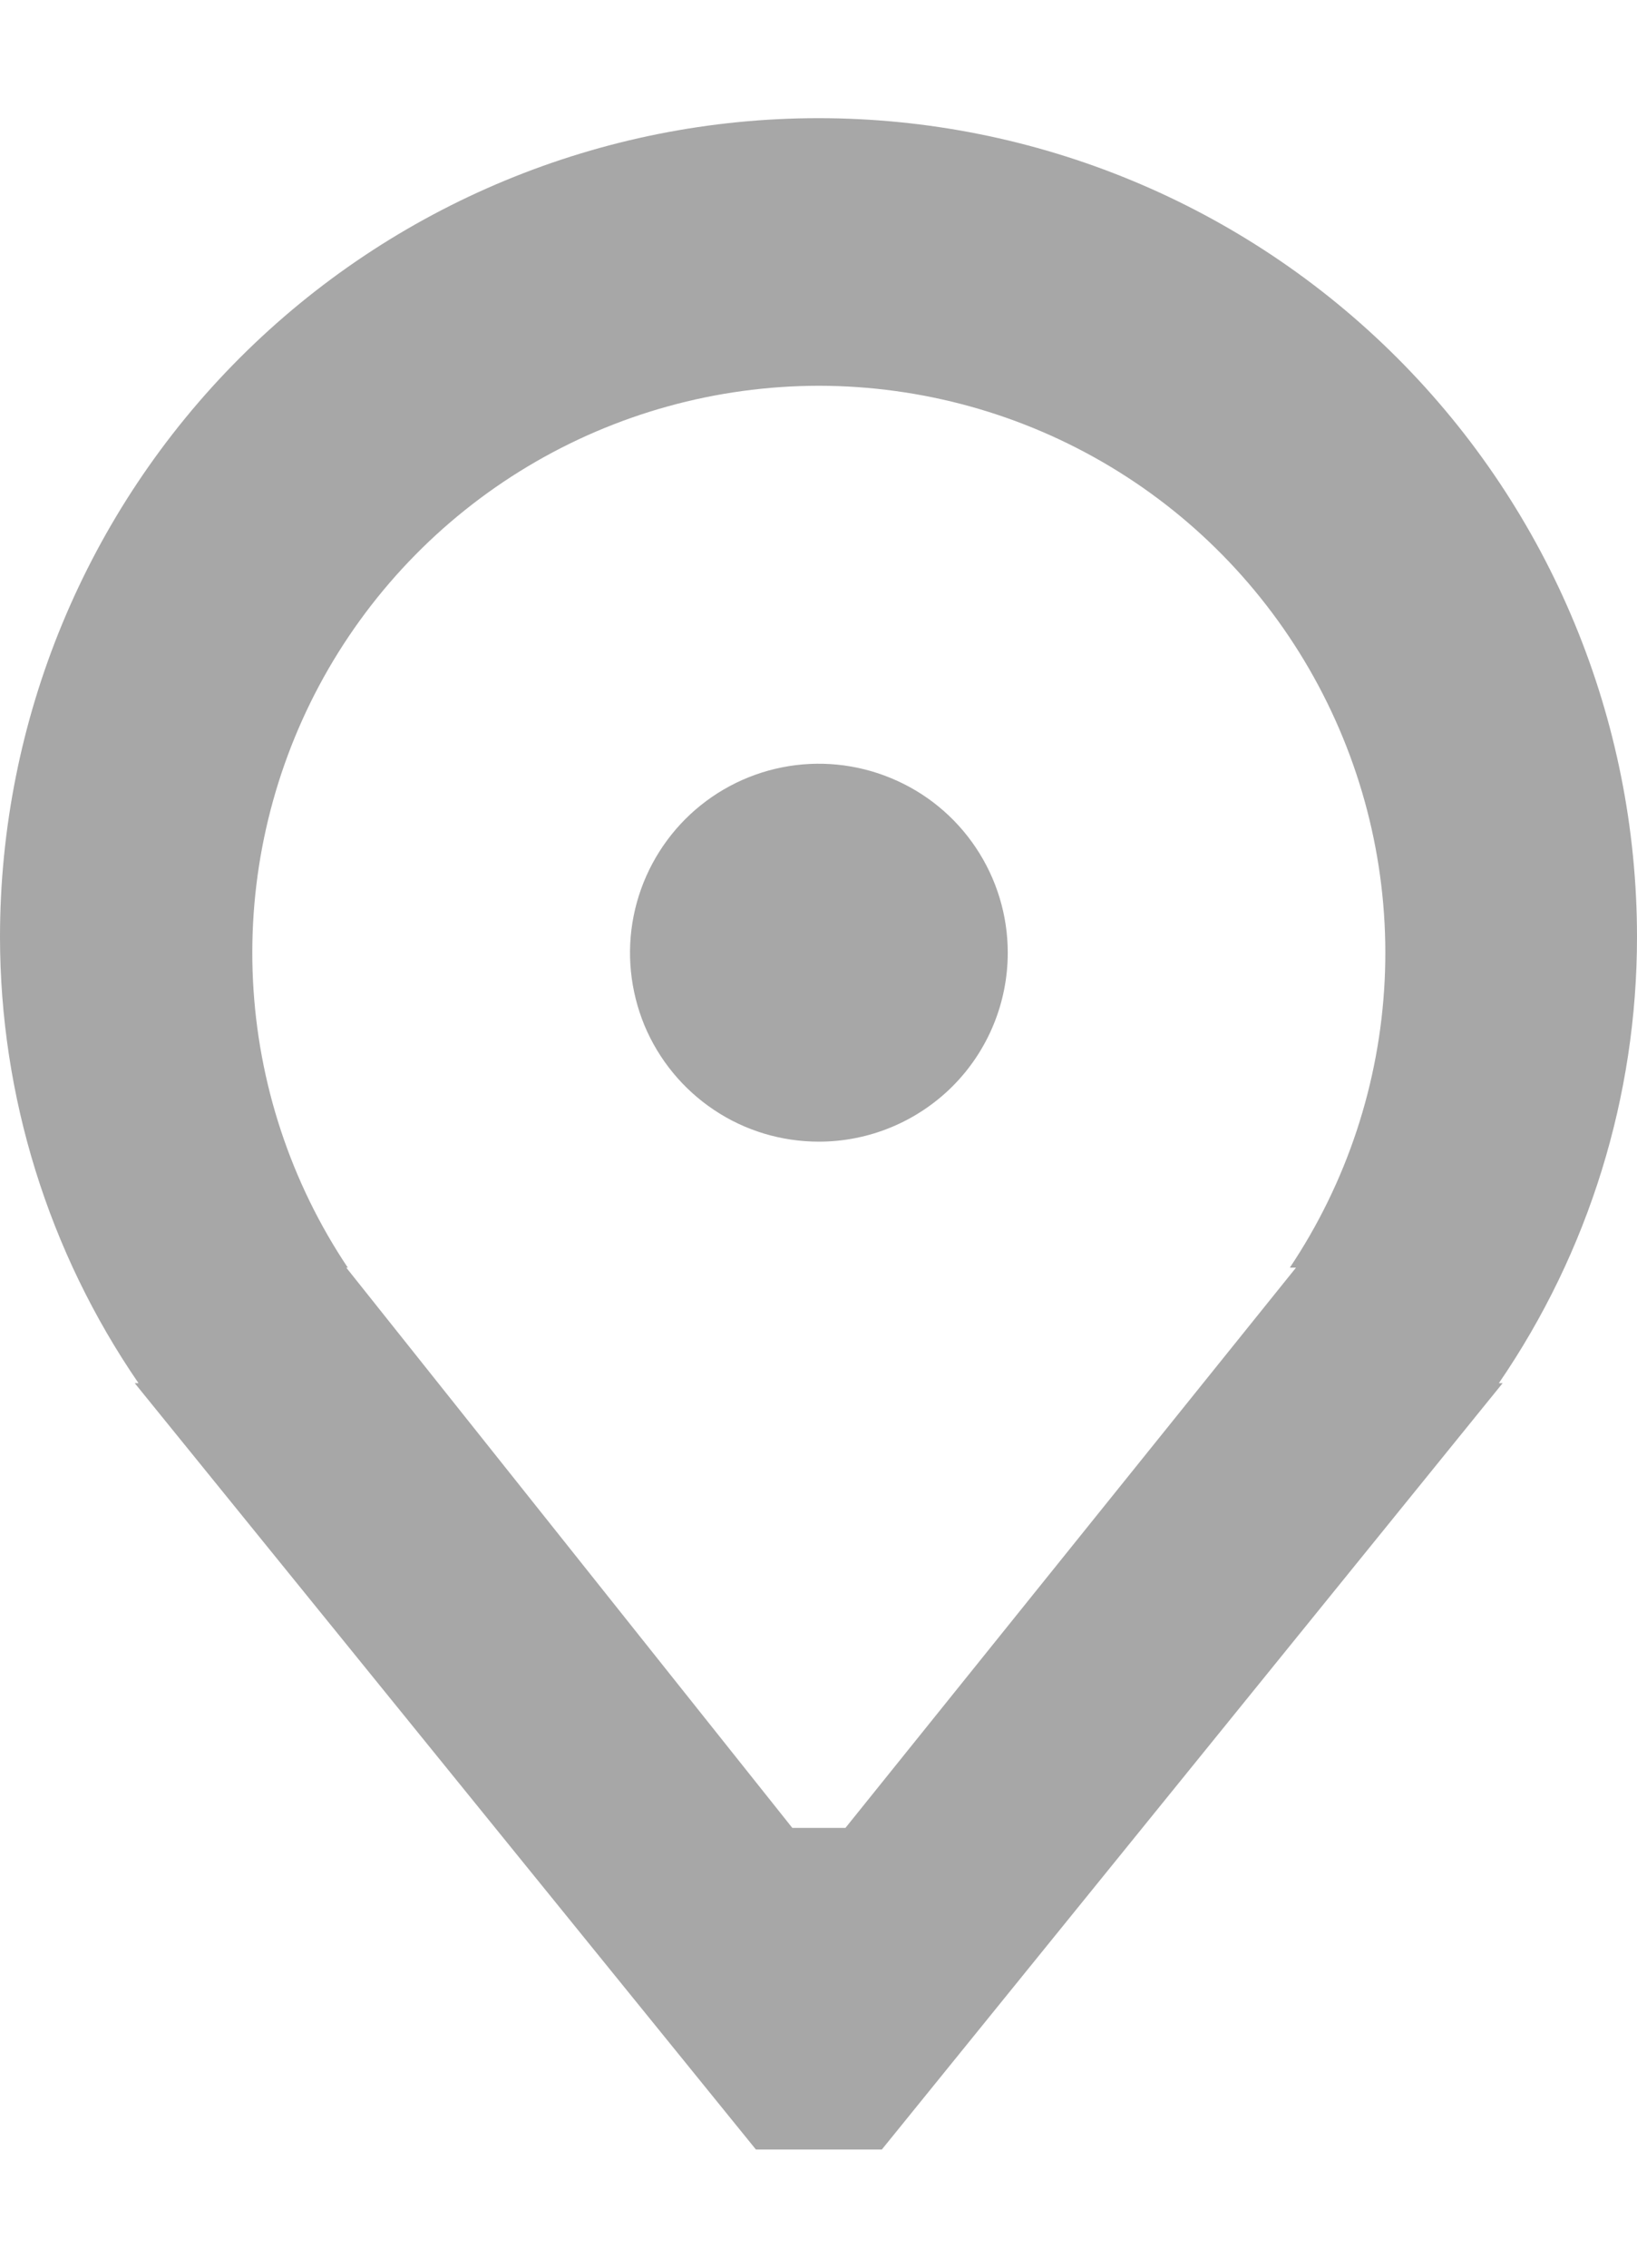 <svg width="13" height="18" viewBox="0 0 13 18" fill="none" xmlns="http://www.w3.org/2000/svg">
<path fill-rule="evenodd" clip-rule="evenodd" d="M11.903 10.979H11.933L7.003 17.062H6.003L1.07 10.979H1.1C0.384 9.936 0.001 8.702 0 7.438C0 5.714 0.685 4.06 1.904 2.841C3.123 1.622 4.776 0.938 6.5 0.938C8.224 0.938 9.877 1.622 11.096 2.841C12.315 4.06 13 5.714 13 7.438C13 8.701 12.618 9.936 11.903 10.979ZM6.503 3.062C5.688 3.063 4.889 3.284 4.19 3.703C3.491 4.122 2.919 4.723 2.535 5.441C2.151 6.16 1.969 6.97 2.009 7.783C2.049 8.597 2.309 9.385 2.762 10.062H2.75L6.292 14.509H6.714L10.292 10.062H10.243C10.696 9.385 10.956 8.597 10.996 7.784C11.036 6.97 10.854 6.161 10.47 5.442C10.086 4.723 9.515 4.122 8.816 3.703C8.117 3.284 7.318 3.063 6.503 3.062ZM6.503 9.062C6.206 9.062 5.916 8.975 5.67 8.81C5.423 8.645 5.231 8.411 5.117 8.137C5.004 7.862 4.974 7.561 5.032 7.27C5.09 6.979 5.233 6.712 5.442 6.502C5.652 6.292 5.919 6.149 6.21 6.091C6.501 6.033 6.803 6.063 7.077 6.177C7.351 6.29 7.585 6.482 7.75 6.729C7.915 6.976 8.003 7.266 8.003 7.562C8.003 7.96 7.845 8.342 7.564 8.623C7.282 8.904 6.901 9.062 6.503 9.062Z" fill="#A7A7A7"/>
</svg>
